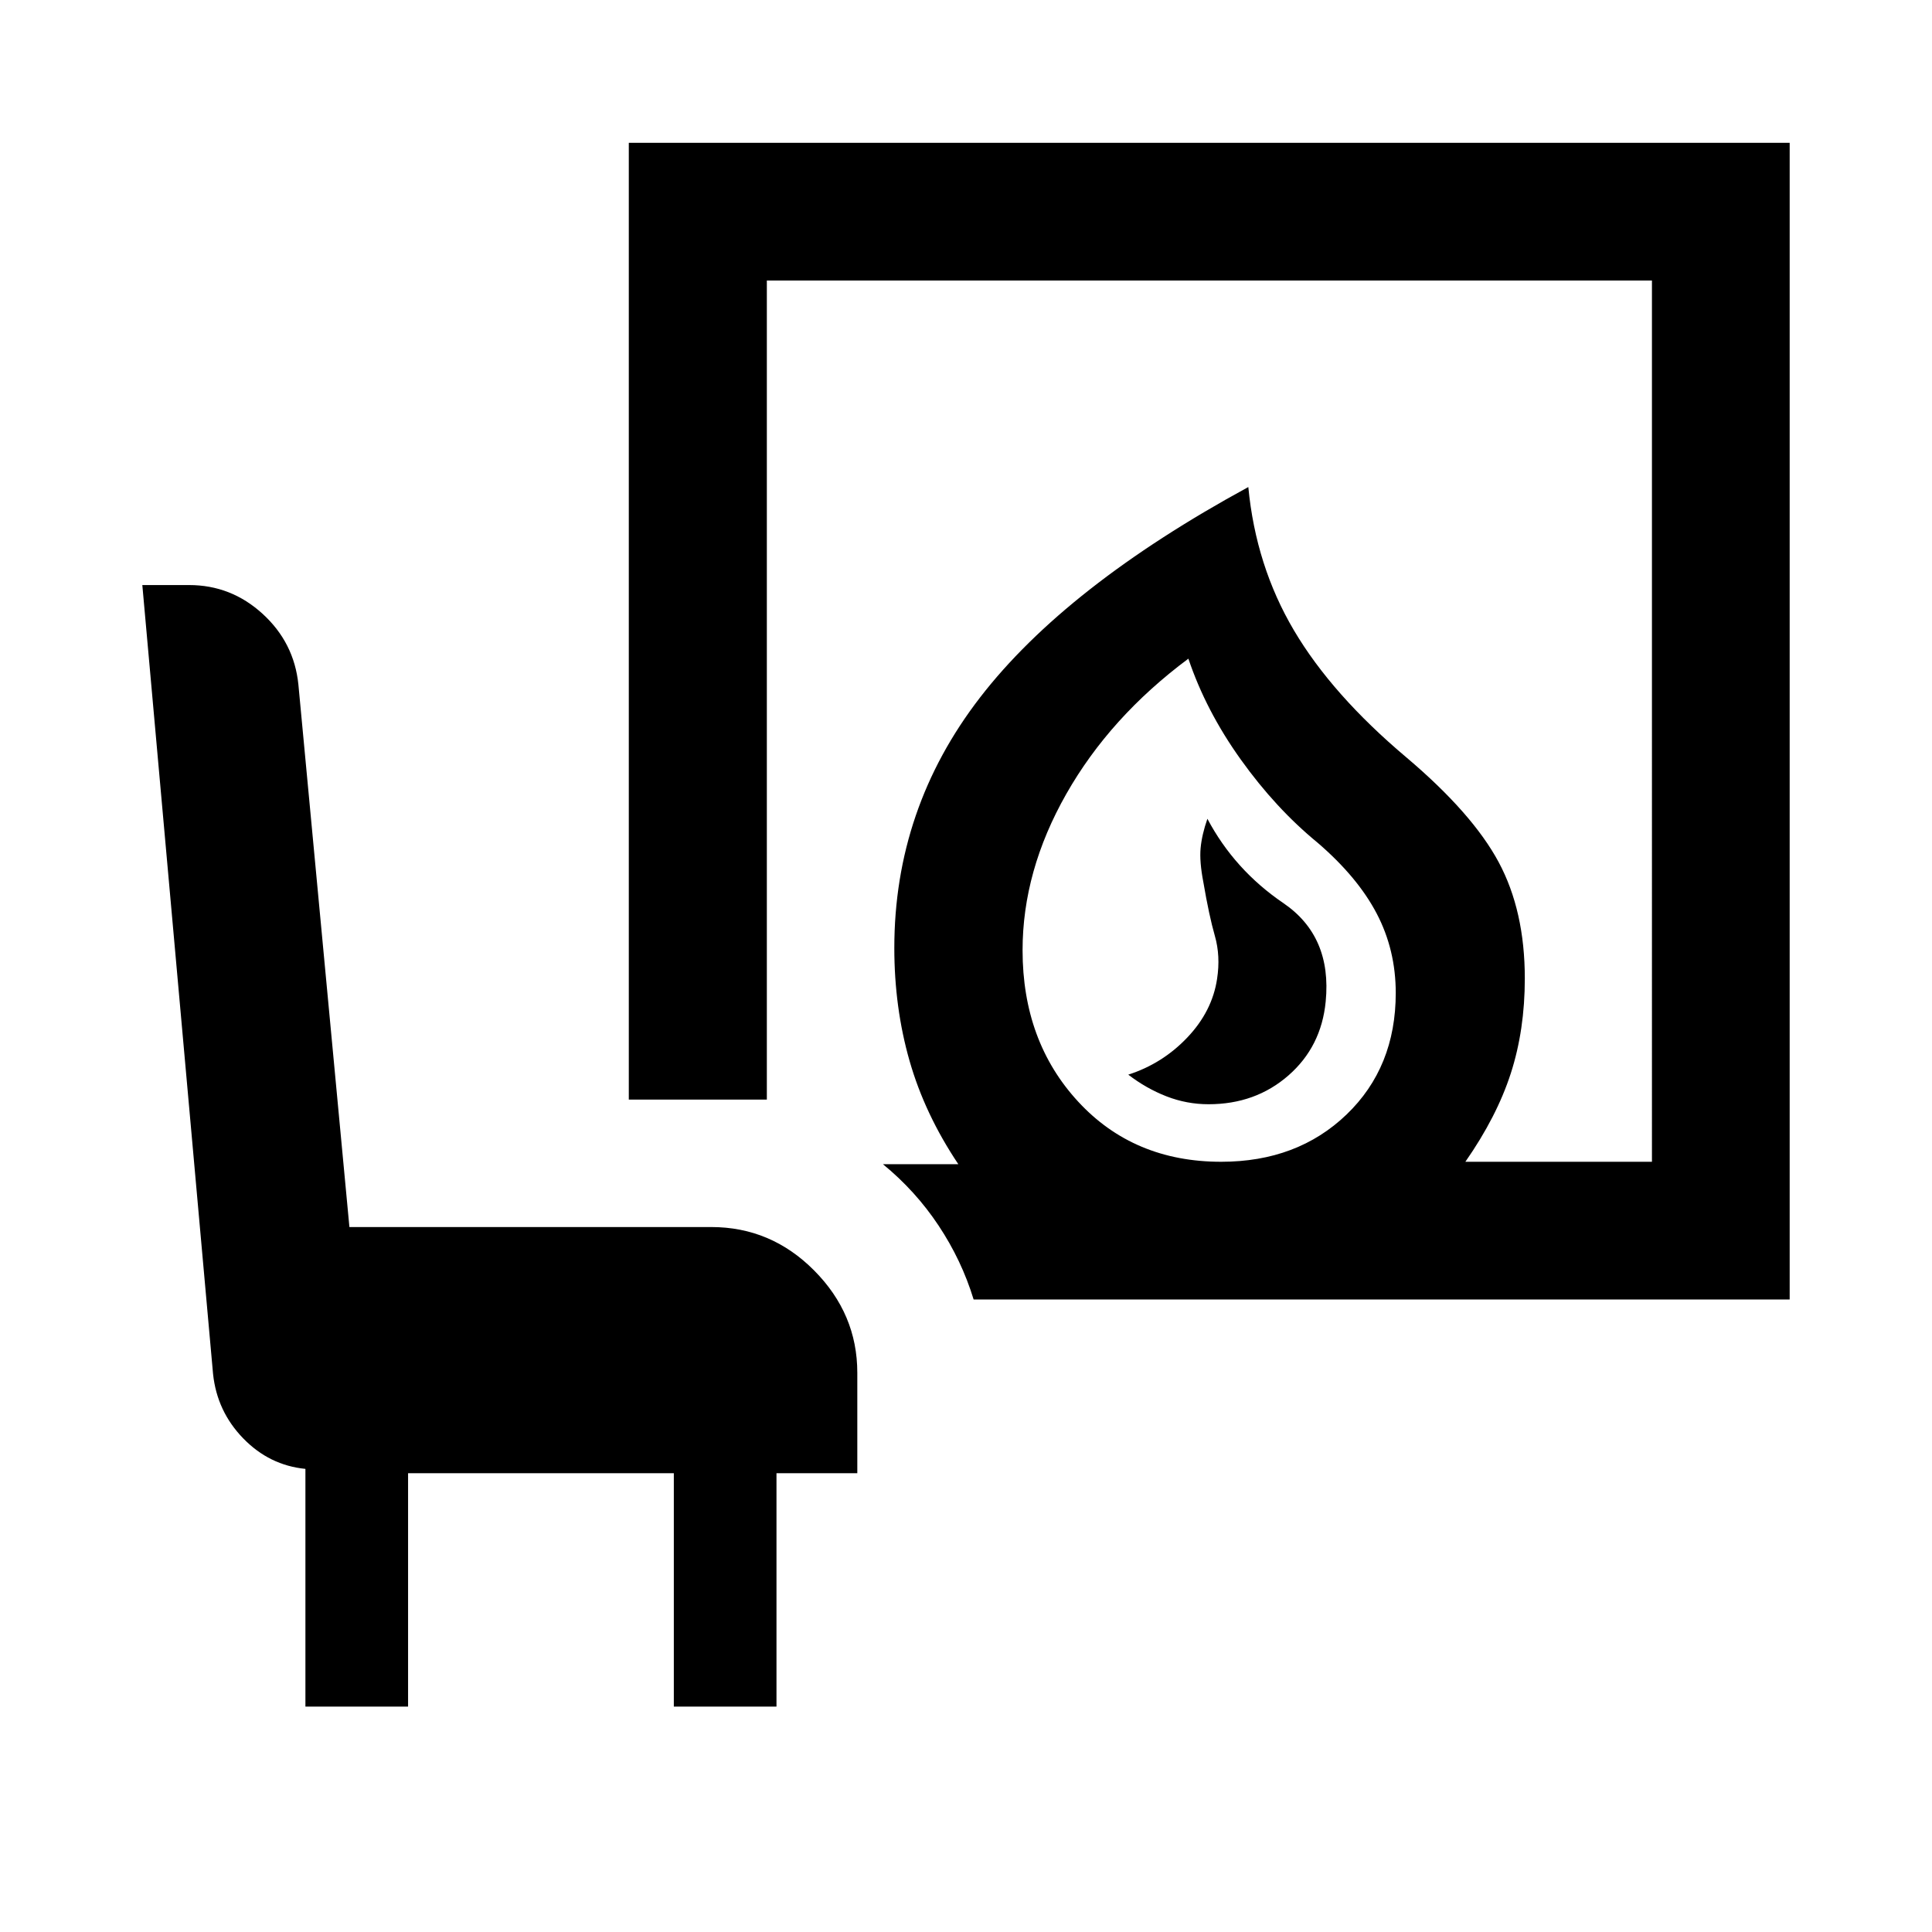 <svg xmlns="http://www.w3.org/2000/svg" height="40" viewBox="0 -960 960 960" width="40"><path d="M600.52-411.31q23.31 0 39.68-14.29 16.37-14.3 18.53-36.75 3.17-32.43-21.07-48.93-24.25-16.5-37.71-41.87-2.75 7.88-3.37 14.55-.63 6.67 1.37 16.99 2.83 16.6 5.7 26.61 2.87 10.02 1.11 21.41-2.41 16.07-14.76 29.09t-29.37 18.49q8.98 6.89 19.02 10.79 10.05 3.91 20.87 3.91Zm6.28 28.59q37.85 0 62.3-23.49 24.44-23.48 24.44-60.4 0-21.43-9.51-39.54t-29.4-35.18q-20.72-16.99-38.06-41.22-17.35-24.23-26.07-50.16-38.96 29-60.67 67.23-21.72 38.24-21.72 77.64 0 45.27 27.59 75.2 27.59 29.92 71.1 29.92Zm-123.01 68.44q-5.91-19.41-17.4-36.72-11.49-17.3-27.68-30.53h37.47q-16.64-24.83-24.22-51.31-7.58-26.48-7.58-56.1 0-69.27 42.58-124.46 42.57-55.19 133.32-104.59 3.74 39.17 22.66 71.19 18.92 32.02 55.97 63.22 32.79 27.78 45.77 51.98 12.99 24.2 12.99 57.8 0 25.58-6.96 47.13-6.96 21.55-22.58 43.95h92.71V-820.6h-439.8v406.98h-68.59v-475.42h576.83v574.76H483.79ZM151.76-112v-118.12q-17.91-1.77-30.91-15.16-13.01-13.39-14.98-31.99L70.72-669.29h23.24q20.88 0 36.54 14.31 15.66 14.32 17.77 35.15l25.35 269.54h179.79q29.69 0 51.13 21.58 21.45 21.58 21.45 50.84v49.91h-40.16V-112h-51.01v-115.96H202.77V-112h-51.01Zm455-270.72Z"/></svg>